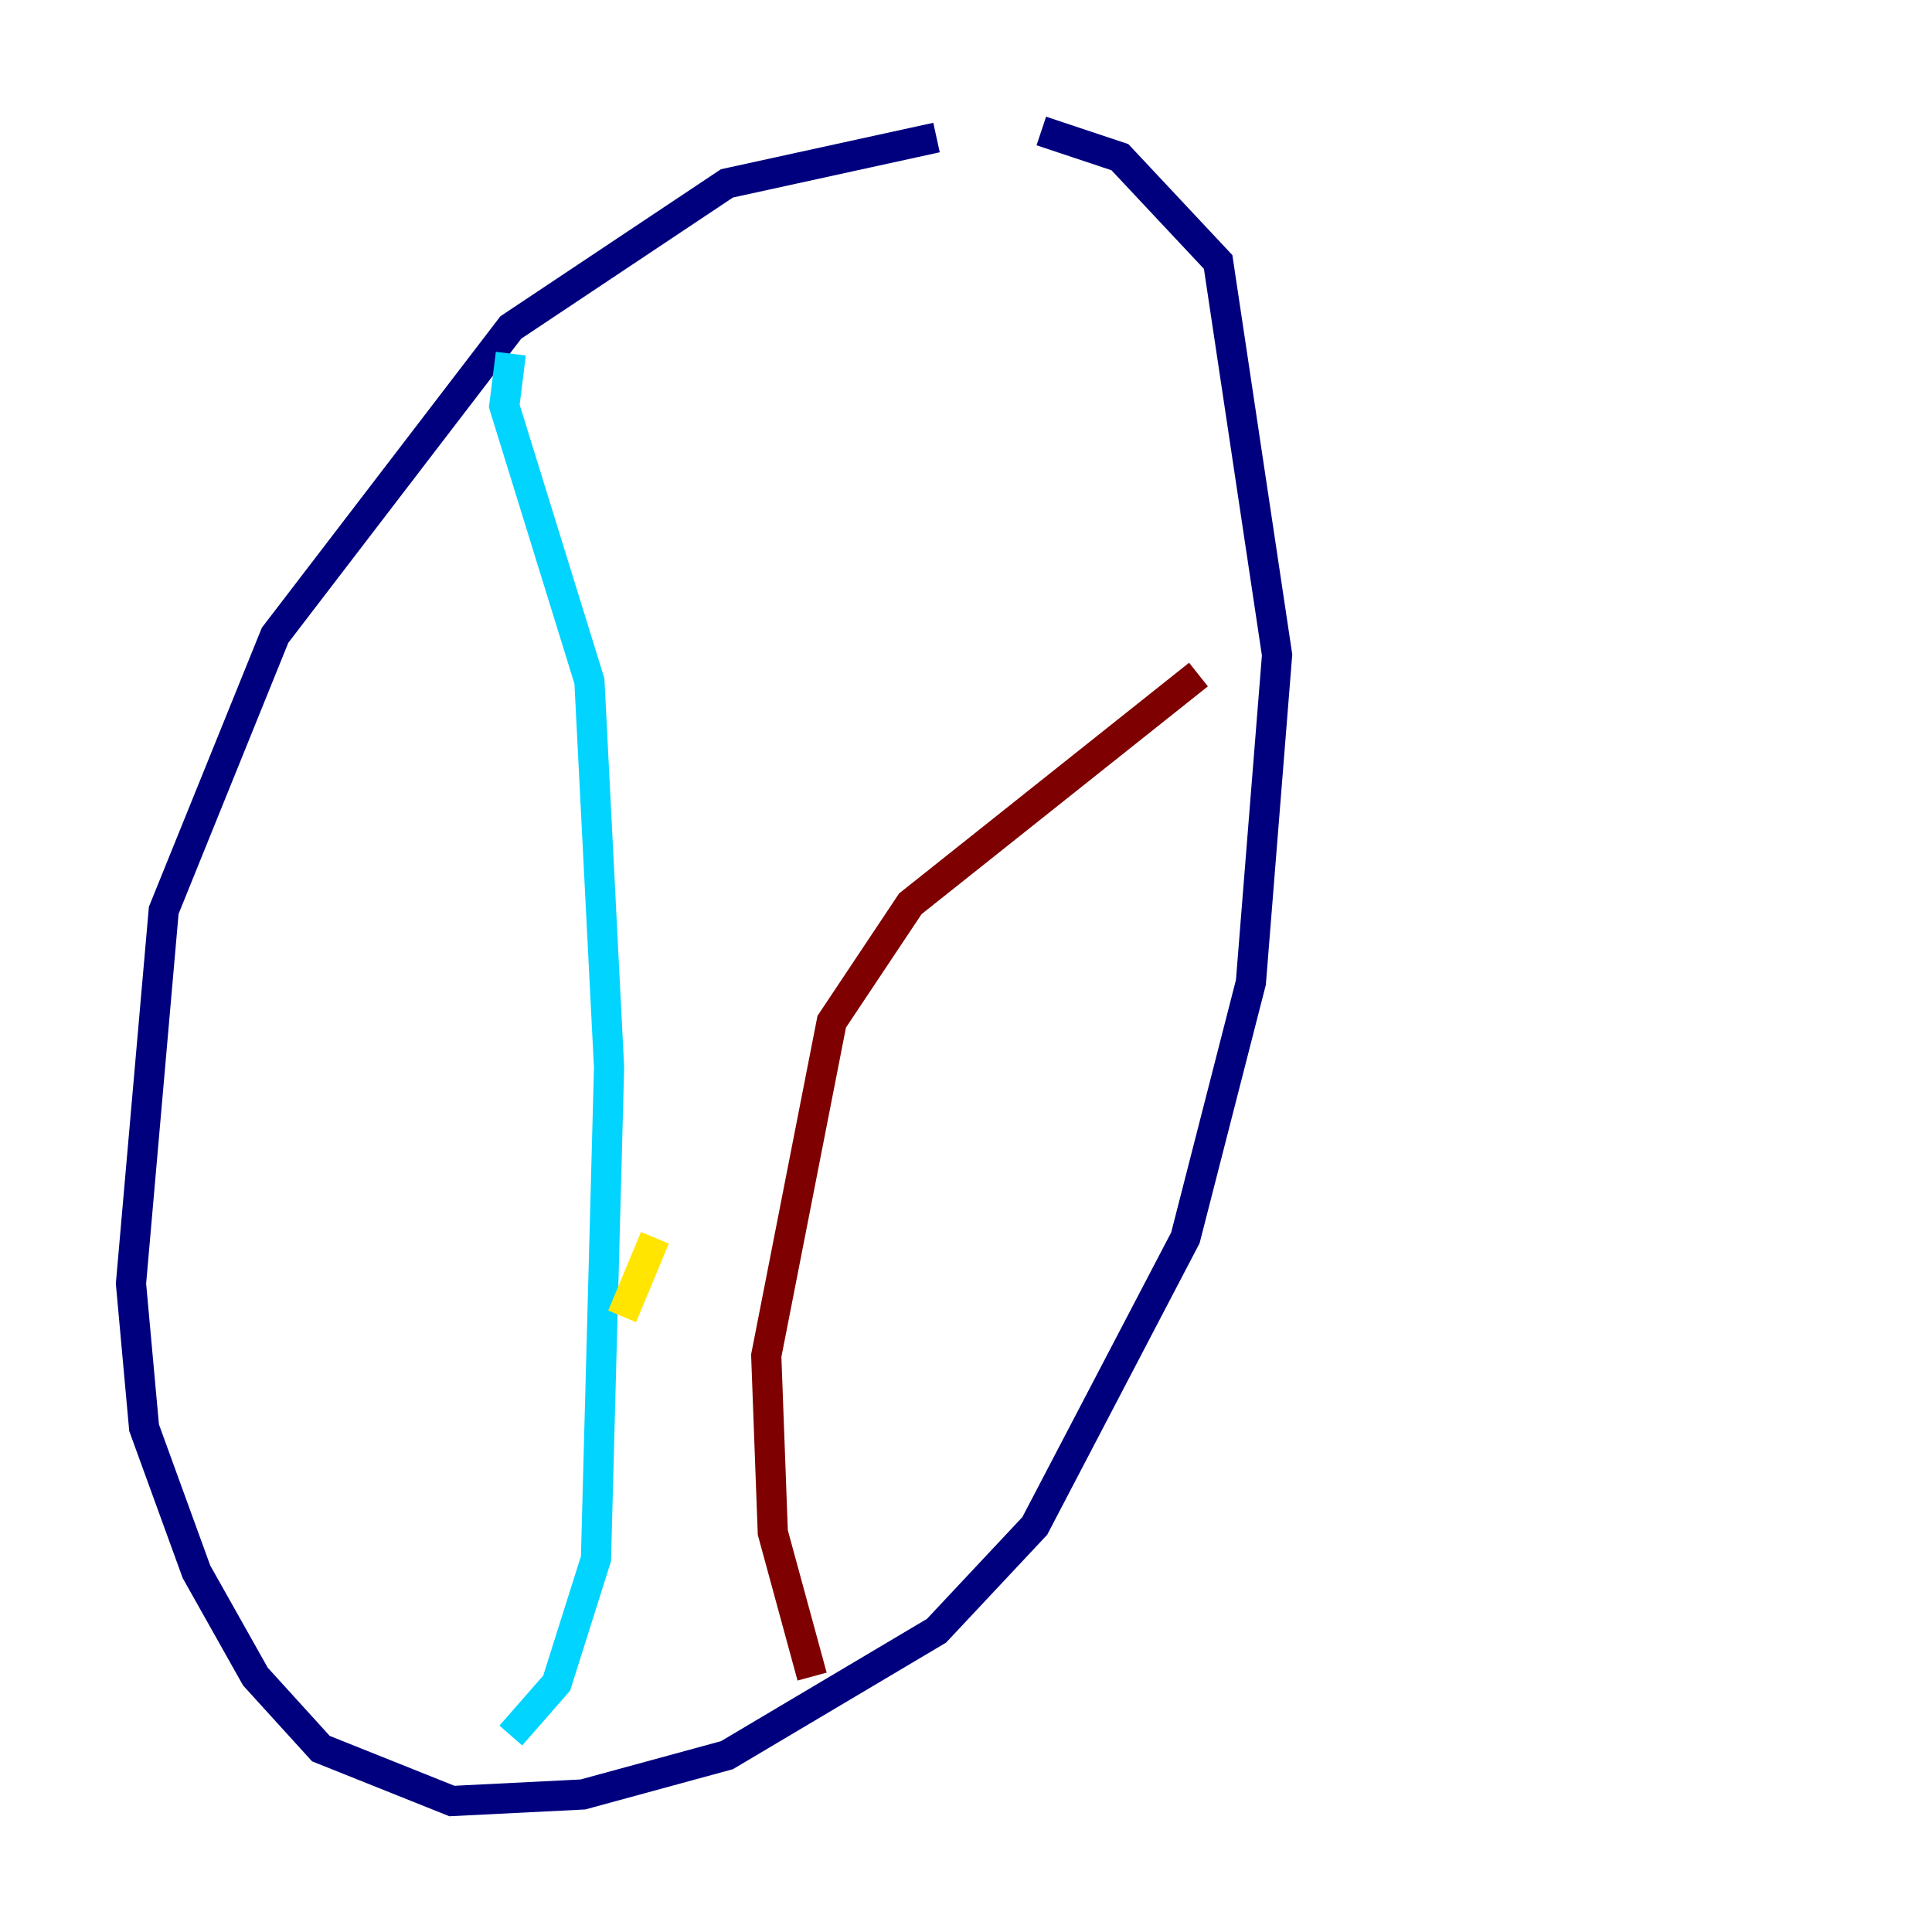 <?xml version="1.0" encoding="utf-8" ?>
<svg baseProfile="tiny" height="128" version="1.2" viewBox="0,0,128,128" width="128" xmlns="http://www.w3.org/2000/svg" xmlns:ev="http://www.w3.org/2001/xml-events" xmlns:xlink="http://www.w3.org/1999/xlink"><defs /><polyline fill="none" points="62.047,9.112 48.163,12.149 33.844,21.695 18.224,42.088 10.848,60.312 8.678,85.044 9.546,94.59 13.017,104.136 16.922,111.078 21.261,115.851 29.939,119.322 38.617,118.888 48.163,116.285 62.047,108.041 68.556,101.098 78.536,82.007 82.875,65.085 84.61,43.39 80.705,17.356 74.197,10.414 68.99,8.678" stroke="#00007f" stroke-width="2" /><polyline fill="none" points="33.844,23.43 33.41,26.902 39.051,45.125 40.352,70.725 39.485,103.268 36.881,111.512 33.844,114.983" stroke="#00d4ff" stroke-width="2" /><polyline fill="none" points="41.22,87.214 43.39,82.007" stroke="#ffe500" stroke-width="2" /><polyline fill="none" points="53.803,111.078 51.2,101.532 50.766,89.817 55.105,67.688 60.312,59.878 79.403,44.691" stroke="#7f0000" stroke-width="2" /></svg>